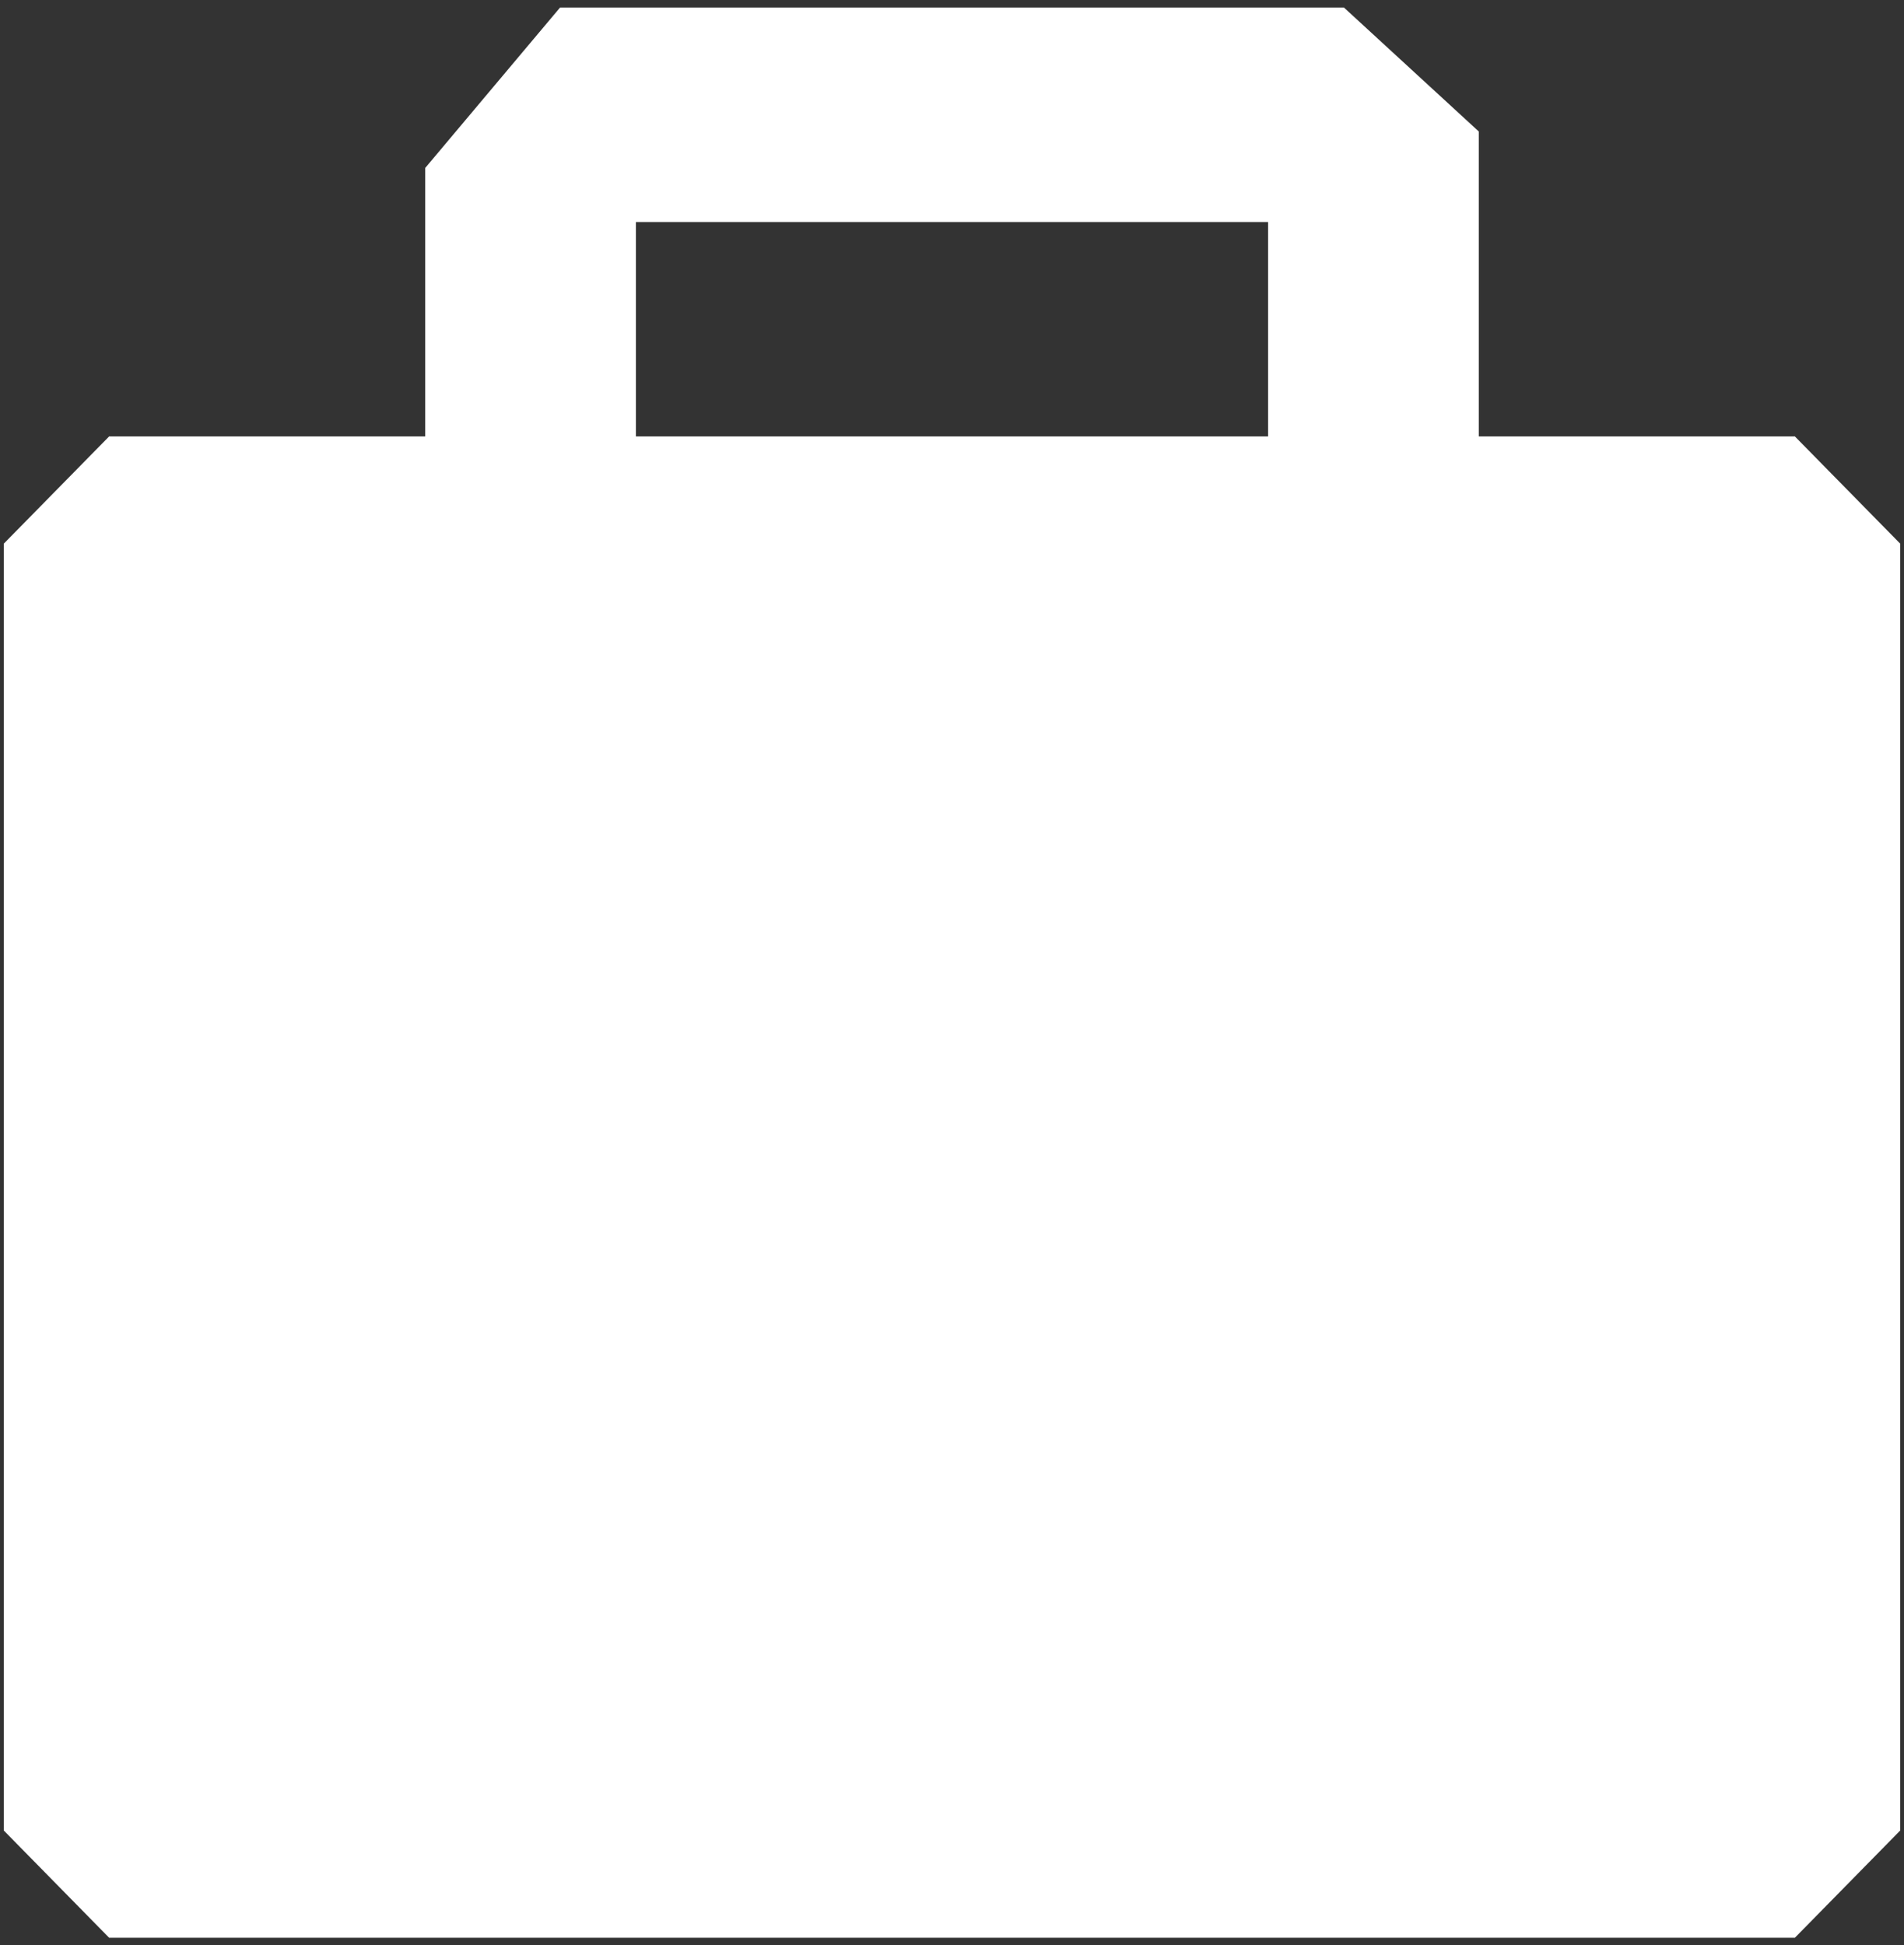 <svg width="46" height="47" viewBox="0 0 46 47" fill="none" xmlns="http://www.w3.org/2000/svg">
<rect x="0" y="0" width="46" height="47" fill="#333333" stroke="none"/>
<path d="M35.727 10.545V3.177L32.469 0.182H13.531L10.273 4.058V10.545H2.636L0.091 13.136V44.227L2.636 46.818H43.364L45.909 44.227V13.136L43.364 10.545H35.727ZM15.364 5.364H30.636V10.545H15.364V5.364Z" fill="white"/>
</svg>
